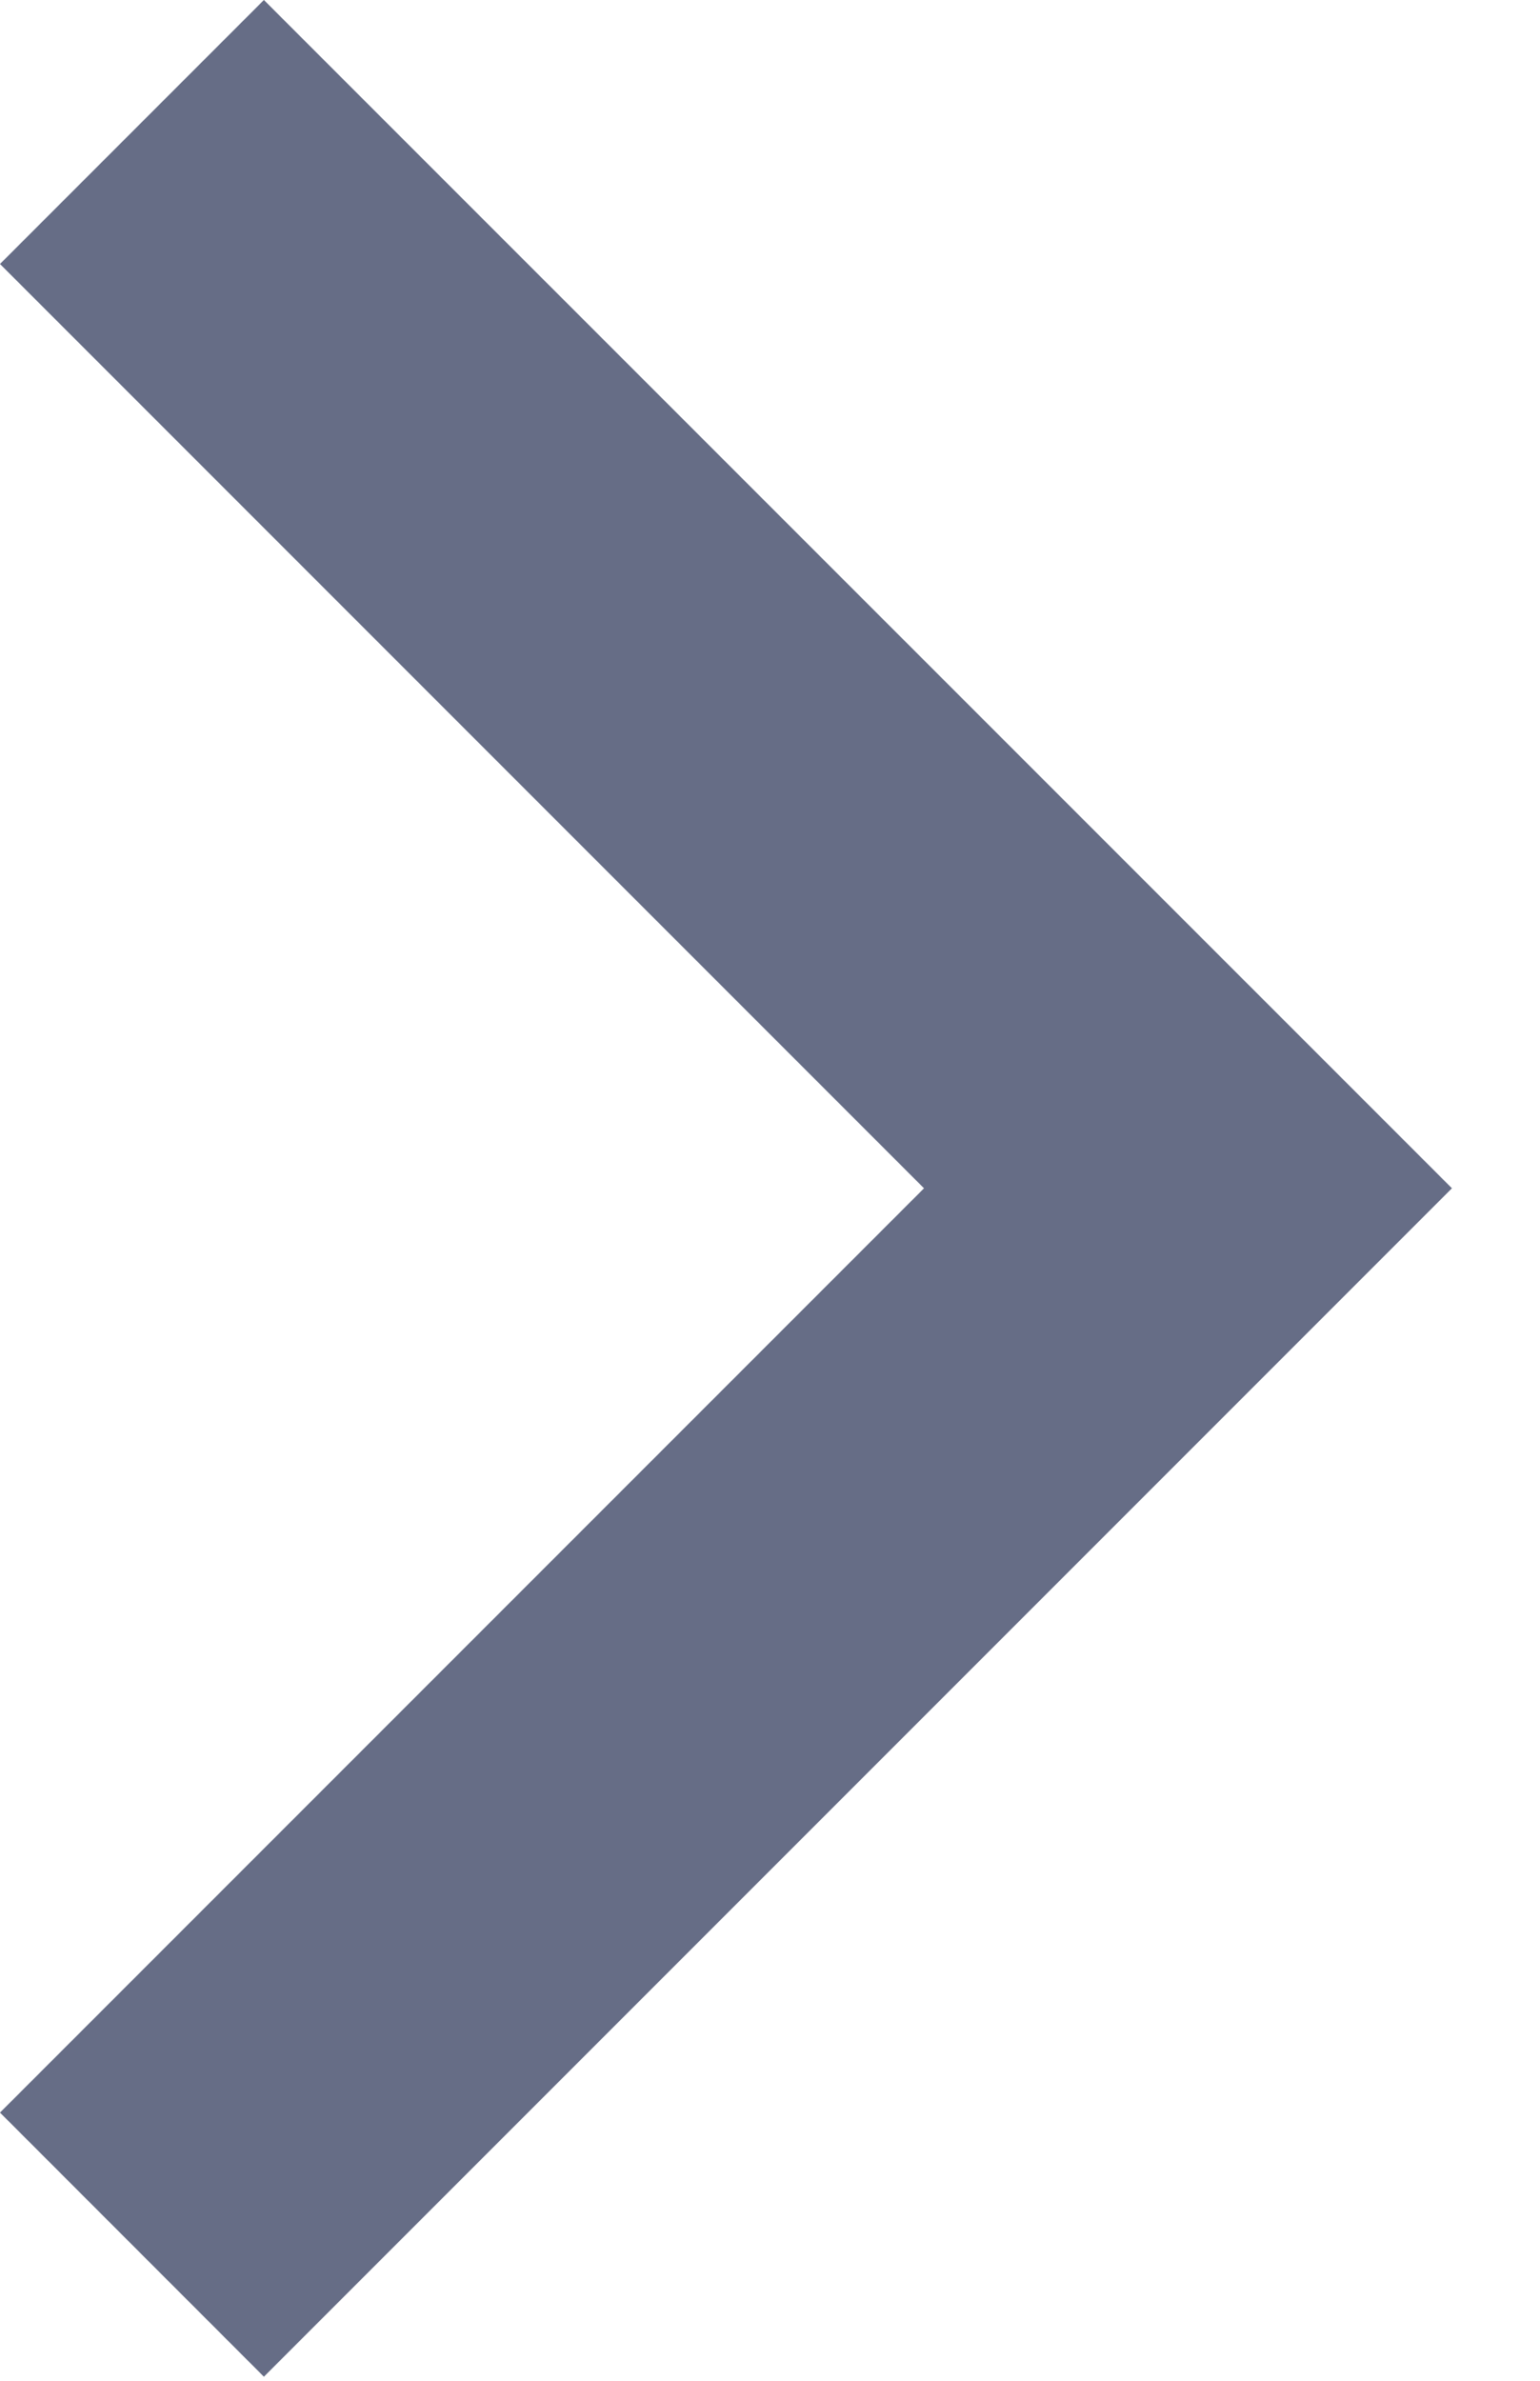 <svg width="11" height="17" viewBox="0 0 11 17" fill="none" xmlns="http://www.w3.org/2000/svg">
<path d="M6.6 8.485L0 1.885L1.885 0L10.371 8.485L1.885 16.971L0 15.085L6.6 8.485Z" fill="#666D86"/>
</svg>

